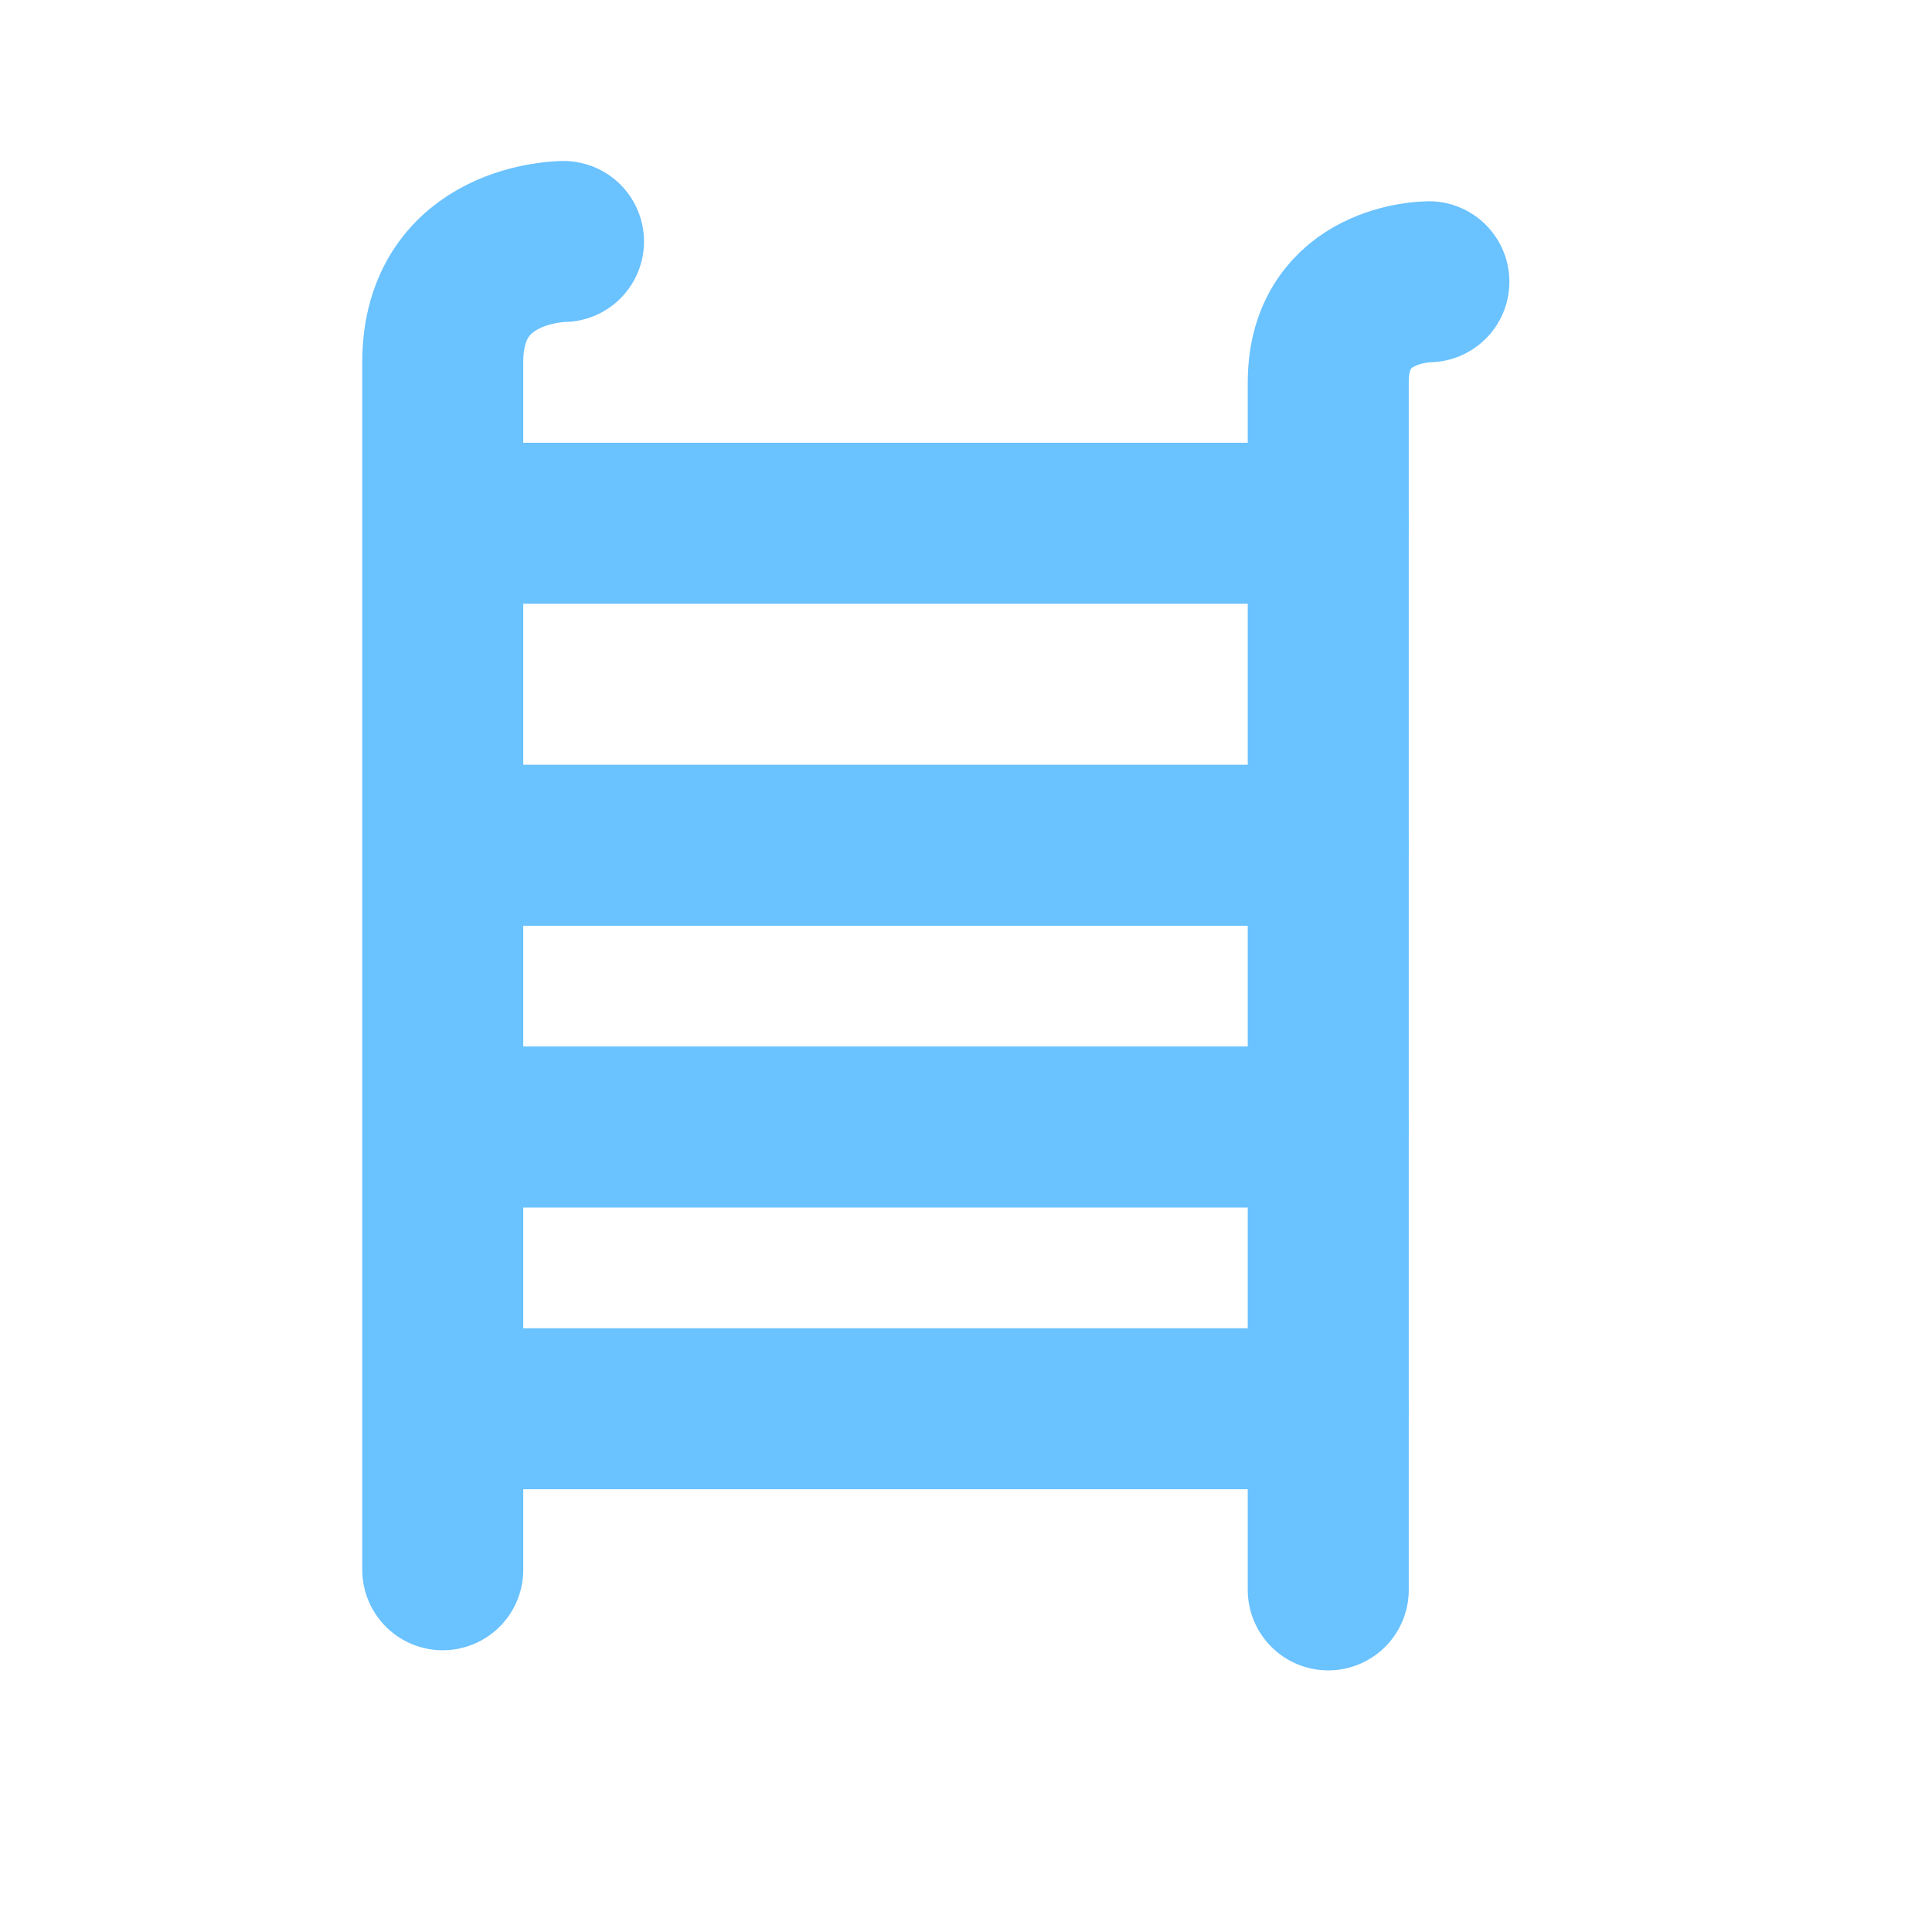 <svg width="48" height="48" viewBox="0 0 48 48" fill="none" xmlns="http://www.w3.org/2000/svg">
<path d="M12 13L33 13" stroke="#6AC2FF" stroke-width="4" stroke-linecap="round" stroke-linejoin="round"/>
<path d="M12 21L33 21" stroke="#6AC2FF" stroke-width="4" stroke-linecap="round" stroke-linejoin="round"/>
<path d="M12 28L33 28" stroke="#6AC2FF" stroke-width="4" stroke-linecap="round" stroke-linejoin="round"/>
<path d="M12 35L33 35" stroke="#6AC2FF" stroke-width="4" stroke-linecap="round" stroke-linejoin="round"/>
<path d="M11 39C11 39 11 12 11 9C11 6 14 6 14 6" stroke="#6AC2FF" stroke-width="4" stroke-linecap="round" stroke-linejoin="round"/>
<path d="M33 39.5C33 39.5 33 12 33 9.5C33 7 35.5 7 35.5 7" stroke="#6AC2FF" stroke-width="4" stroke-linecap="round" stroke-linejoin="round"/>
</svg>
